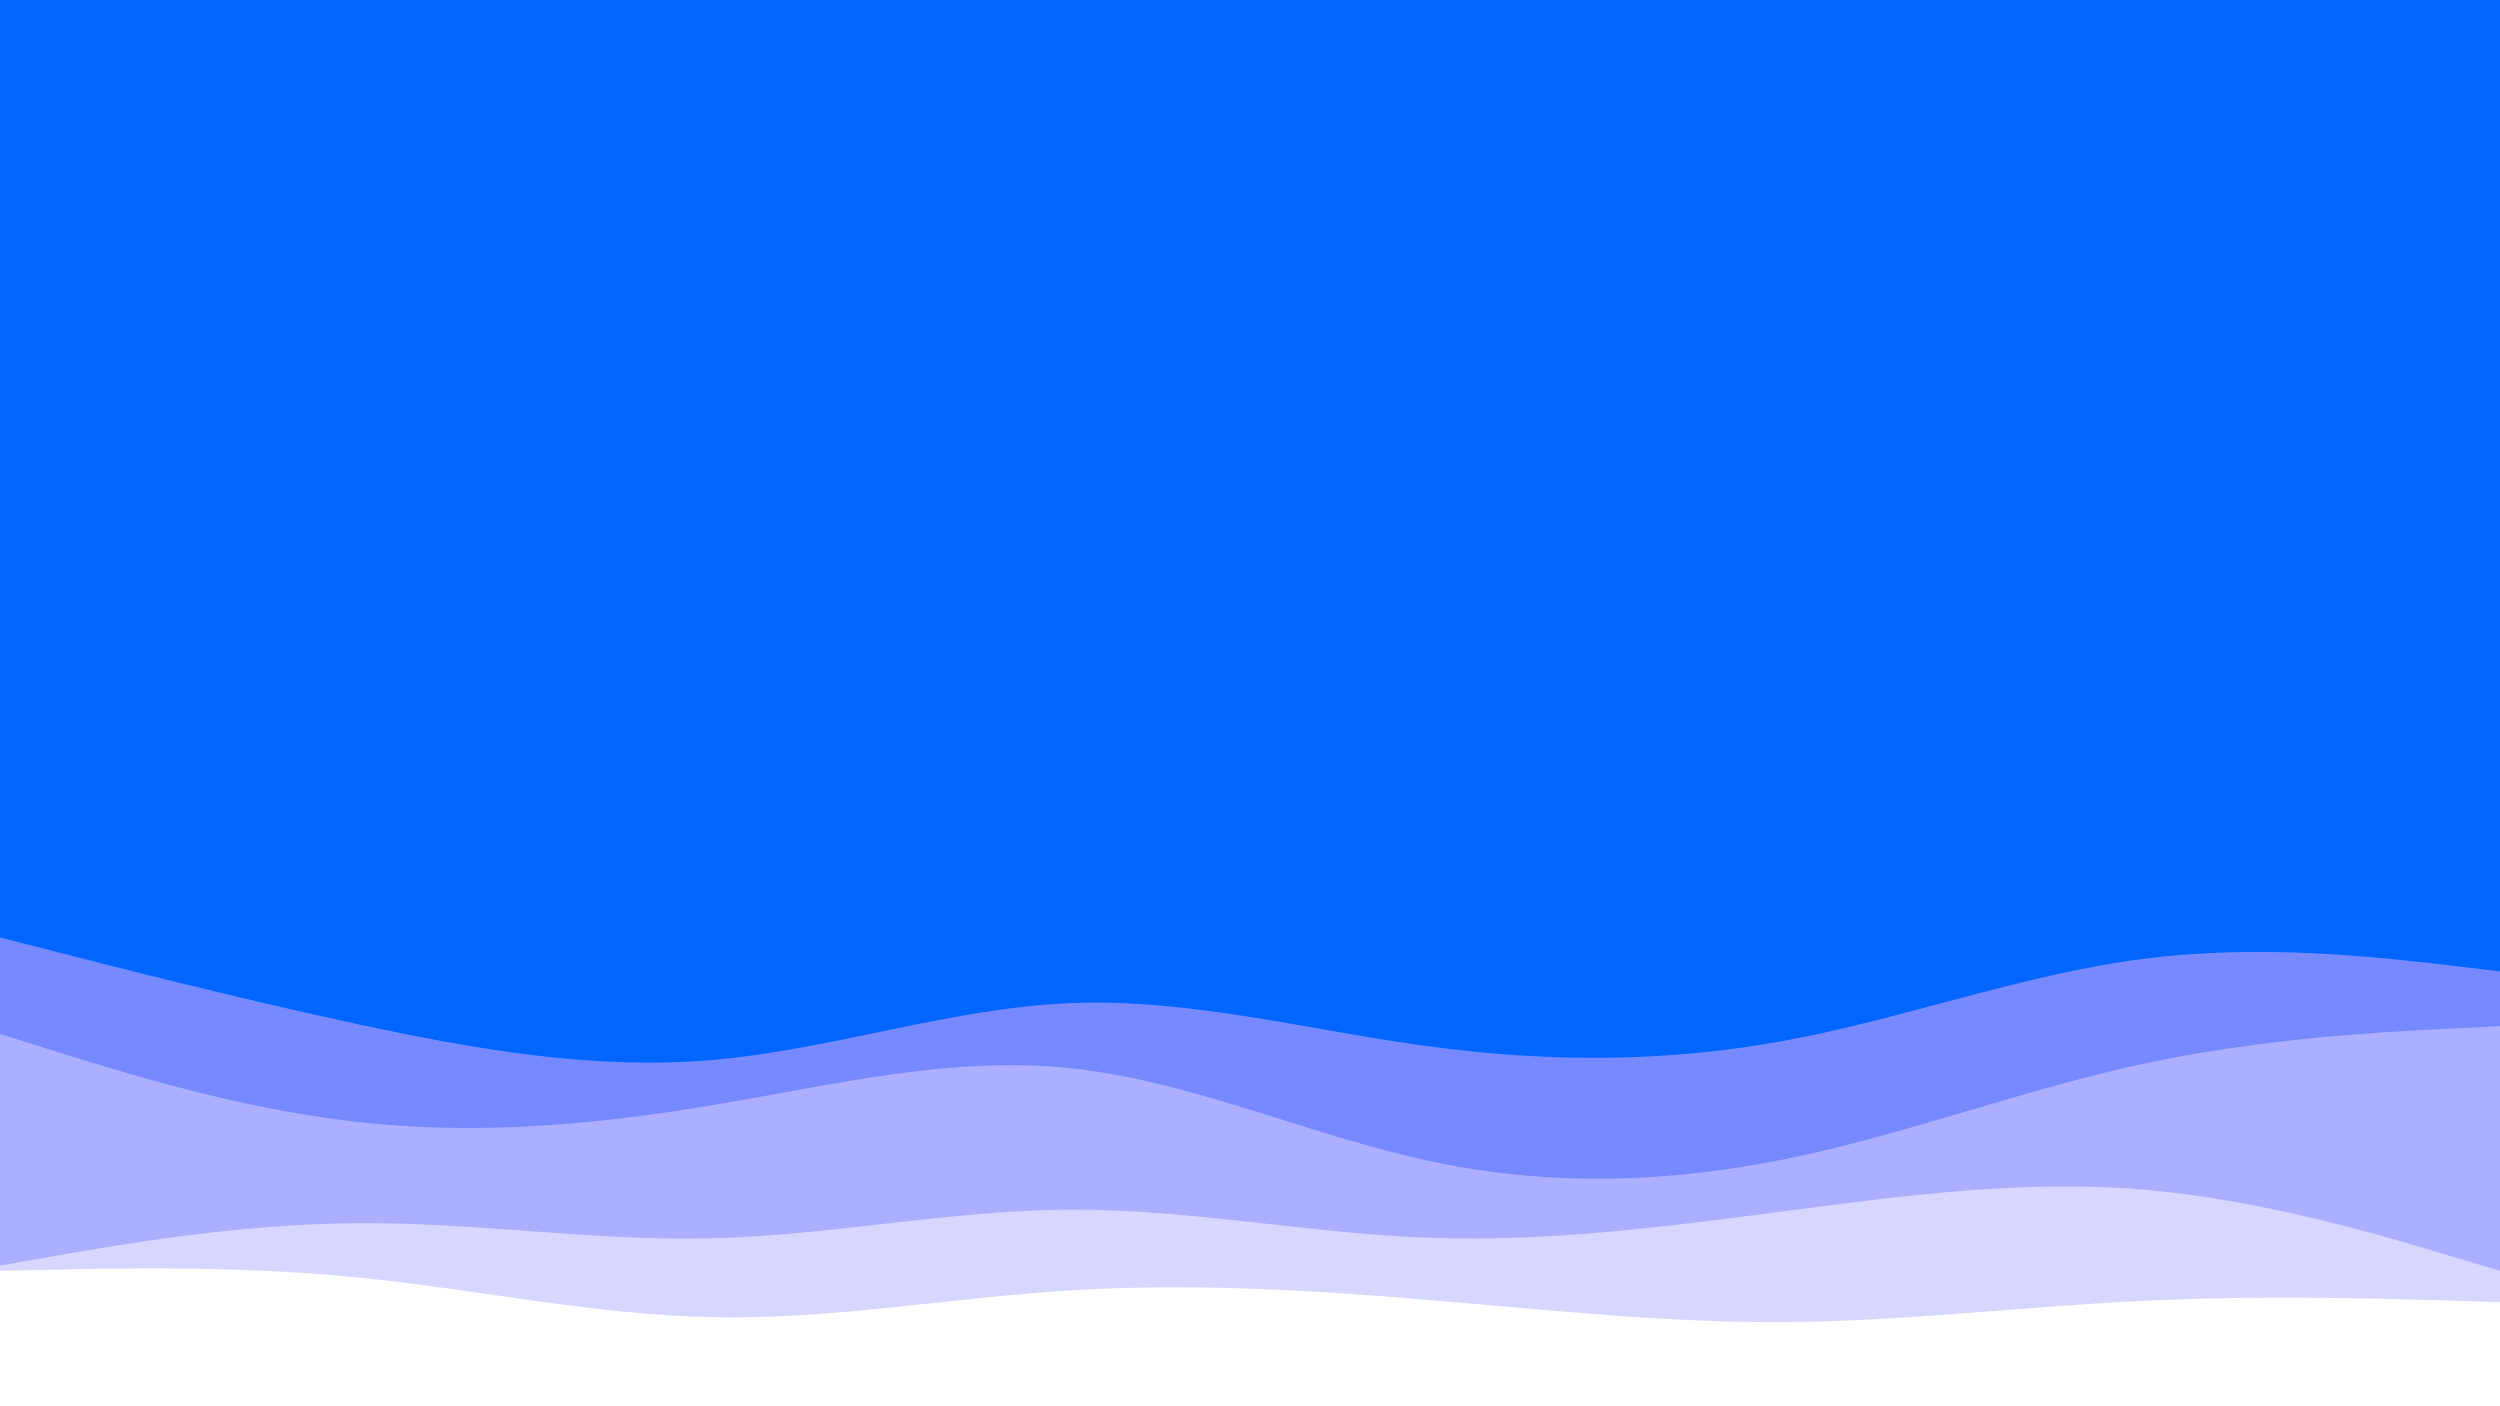 <svg id="visual" viewBox="0 0 960 540" width="960" height="540" xmlns="http://www.w3.org/2000/svg" xmlns:xlink="http://www.w3.org/1999/xlink" version="1.1"><rect x="0" y="0" width="960" height="540" fill="#0066FF"></rect><path d="M0 318L22.8 323.3C45.7 328.7 91.3 339.3 137 352.2C182.7 365 228.3 380 274 381.2C319.7 382.3 365.3 369.7 411.2 362.5C457 355.3 503 353.7 548.8 354.5C594.7 355.3 640.3 358.7 686 359.7C731.7 360.7 777.3 359.3 823 359C868.7 358.7 914.3 359.3 937.2 359.7L960 360L960 541L937.2 541C914.3 541 868.7 541 823 541C777.3 541 731.7 541 686 541C640.3 541 594.7 541 548.8 541C503 541 457 541 411.2 541C365.3 541 319.7 541 274 541C228.3 541 182.7 541 137 541C91.3 541 45.7 541 22.8 541L0 541Z" fill="#0066ff"></path><path d="M0 360L22.8 365.8C45.7 371.7 91.3 383.3 137 393.2C182.7 403 228.3 411 274 407C319.7 403 365.3 387 411.2 385.2C457 383.3 503 395.7 548.8 401.8C594.7 408 640.3 408 686 399.5C731.7 391 777.3 374 823 368.2C868.7 362.3 914.3 367.7 937.2 370.3L960 373L960 541L937.2 541C914.3 541 868.7 541 823 541C777.3 541 731.7 541 686 541C640.3 541 594.7 541 548.8 541C503 541 457 541 411.2 541C365.3 541 319.7 541 274 541C228.3 541 182.7 541 137 541C91.3 541 45.7 541 22.8 541L0 541Z" fill="#7789ff"></path><path d="M0 397L22.8 404.2C45.7 411.3 91.3 425.7 137 430.8C182.7 436 228.3 432 274 424.3C319.7 416.7 365.3 405.3 411.2 410.2C457 415 503 436 548.8 445.8C594.7 455.7 640.3 454.3 686 445C731.7 435.7 777.3 418.3 823 408.5C868.7 398.7 914.3 396.3 937.2 395.2L960 394L960 541L937.2 541C914.3 541 868.7 541 823 541C777.3 541 731.7 541 686 541C640.3 541 594.7 541 548.8 541C503 541 457 541 411.2 541C365.3 541 319.7 541 274 541C228.3 541 182.7 541 137 541C91.3 541 45.7 541 22.8 541L0 541Z" fill="#acafff"></path><path d="M0 486L22.8 482C45.7 478 91.3 470 137 469.7C182.7 469.3 228.3 476.7 274 475.5C319.7 474.3 365.3 464.7 411.2 464.5C457 464.3 503 473.7 548.8 475.3C594.7 477 640.3 471 686 465C731.7 459 777.3 453 823 456.8C868.7 460.7 914.3 474.3 937.2 481.2L960 488L960 541L937.2 541C914.3 541 868.7 541 823 541C777.3 541 731.7 541 686 541C640.3 541 594.7 541 548.8 541C503 541 457 541 411.2 541C365.3 541 319.7 541 274 541C228.3 541 182.7 541 137 541C91.3 541 45.7 541 22.8 541L0 541Z" fill="#d7d6ff"></path><path d="M0 488L22.8 487.5C45.7 487 91.3 486 137 490.5C182.7 495 228.3 505 274 505.8C319.7 506.7 365.3 498.3 411.2 495.5C457 492.7 503 495.3 548.8 499.2C594.7 503 640.3 508 686 507.7C731.7 507.3 777.3 501.7 823 499.5C868.7 497.3 914.3 498.7 937.2 499.3L960 500L960 541L937.2 541C914.3 541 868.7 541 823 541C777.3 541 731.7 541 686 541C640.3 541 594.7 541 548.8 541C503 541 457 541 411.2 541C365.3 541 319.7 541 274 541C228.3 541 182.7 541 137 541C91.3 541 45.7 541 22.8 541L0 541Z" fill="#ffffff"></path></svg>